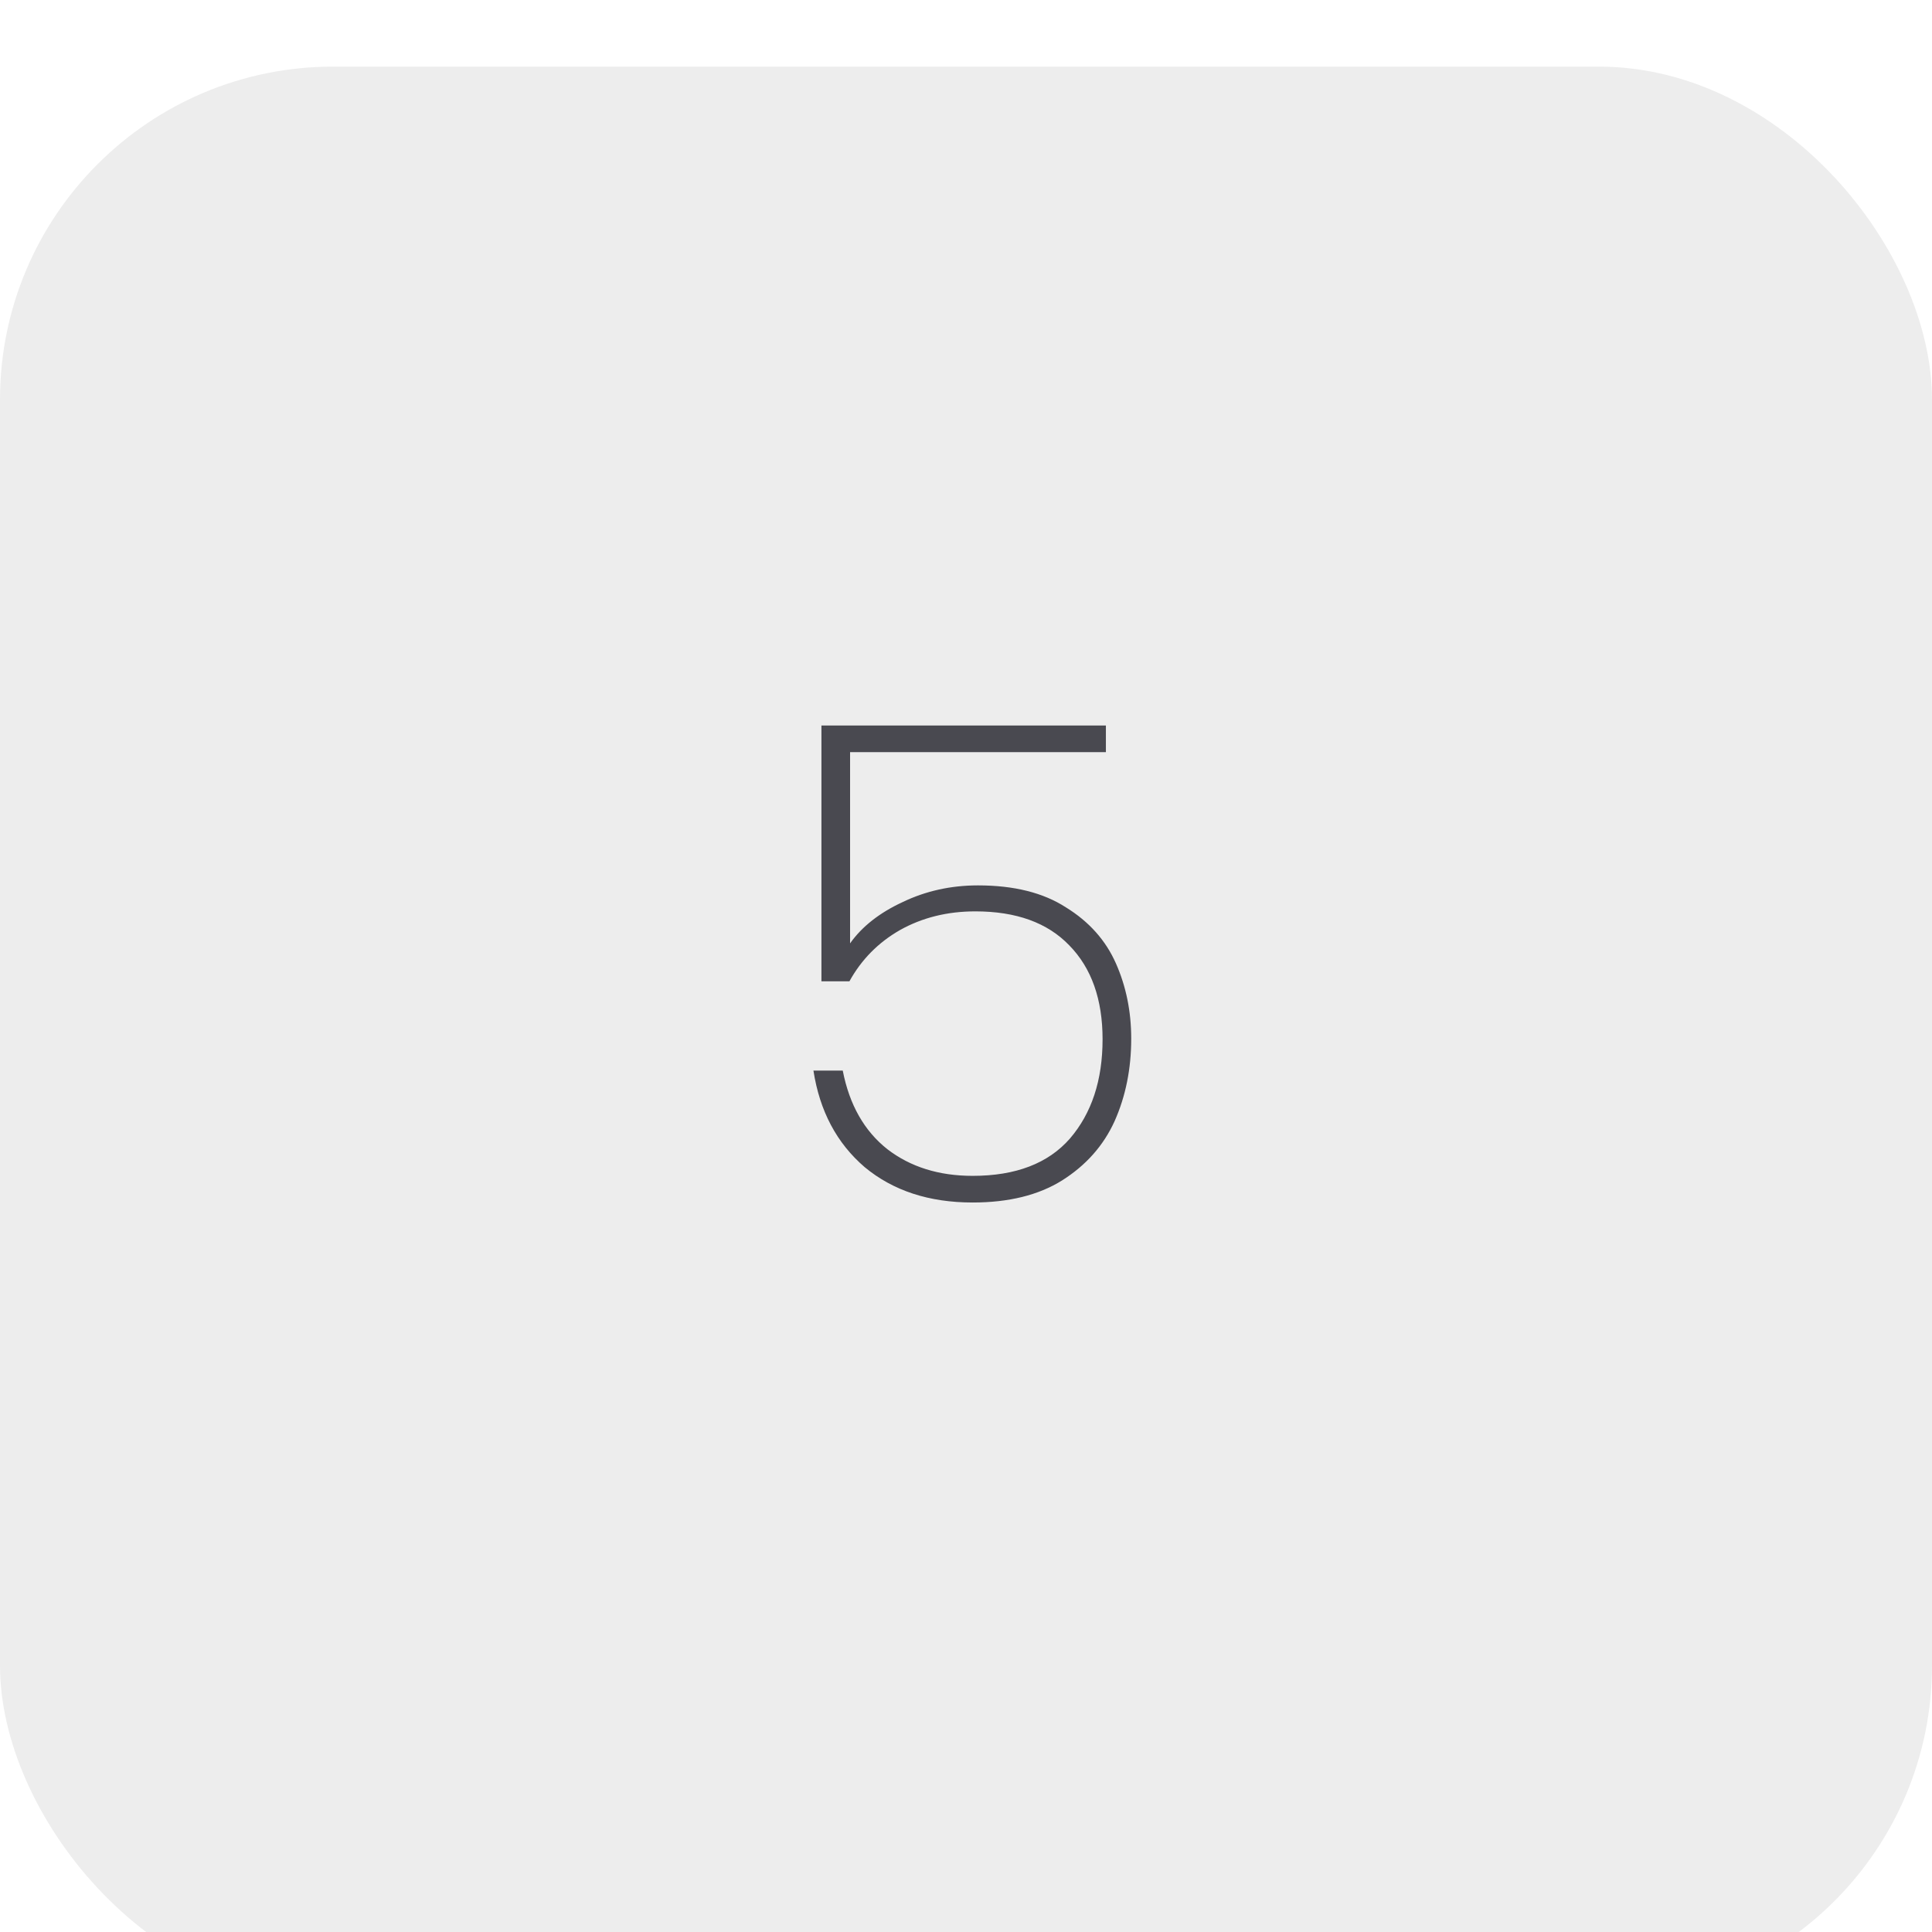 <svg width="58" height="58" viewBox="0 0 58 58" fill="none" xmlns="http://www.w3.org/2000/svg">
<g filter="url(#filter0_i_2_175)">
<rect width="58" height="58" rx="10" fill="#EDEDED"/>
</g>
<path d="M33.2 22.58H25.52V28.32C25.88 27.813 26.407 27.4 27.1 27.08C27.793 26.747 28.547 26.58 29.36 26.58C30.44 26.58 31.32 26.8 32 27.24C32.693 27.667 33.193 28.227 33.5 28.92C33.807 29.613 33.96 30.367 33.96 31.18C33.96 32.087 33.793 32.913 33.46 33.66C33.127 34.393 32.6 34.987 31.88 35.44C31.173 35.88 30.28 36.1 29.2 36.1C27.893 36.1 26.813 35.747 25.96 35.04C25.12 34.32 24.607 33.353 24.42 32.14H25.3C25.5 33.167 25.947 33.953 26.64 34.5C27.333 35.033 28.187 35.3 29.2 35.3C30.493 35.3 31.467 34.927 32.12 34.18C32.773 33.42 33.1 32.427 33.1 31.2C33.1 30 32.767 29.06 32.1 28.38C31.447 27.7 30.507 27.36 29.28 27.36C28.44 27.36 27.687 27.547 27.02 27.92C26.367 28.293 25.86 28.807 25.5 29.46H24.66V21.78H33.2V22.58Z" fill="#494950"/>
<defs>
<filter id="filter0_i_2_175" x="0" y="0" width="58" height="60" filterUnits="userSpaceOnUse" color-interpolation-filters="sRGB">
<feFlood flood-opacity="0" result="BackgroundImageFix"/>
<feBlend mode="normal" in="SourceGraphic" in2="BackgroundImageFix" result="shape"/>
<feColorMatrix in="SourceAlpha" type="matrix" values="0 0 0 0 0 0 0 0 0 0 0 0 0 0 0 0 0 0 127 0" result="hardAlpha"/>
<feOffset dy="2"/>
<feGaussianBlur stdDeviation="3"/>
<feComposite in2="hardAlpha" operator="arithmetic" k2="-1" k3="1"/>
<feColorMatrix type="matrix" values="0 0 0 0 1 0 0 0 0 1 0 0 0 0 1 0 0 0 0.2 0"/>
<feBlend mode="normal" in2="shape" result="effect1_innerShadow_2_175"/>
</filter>
</defs>
</svg>
